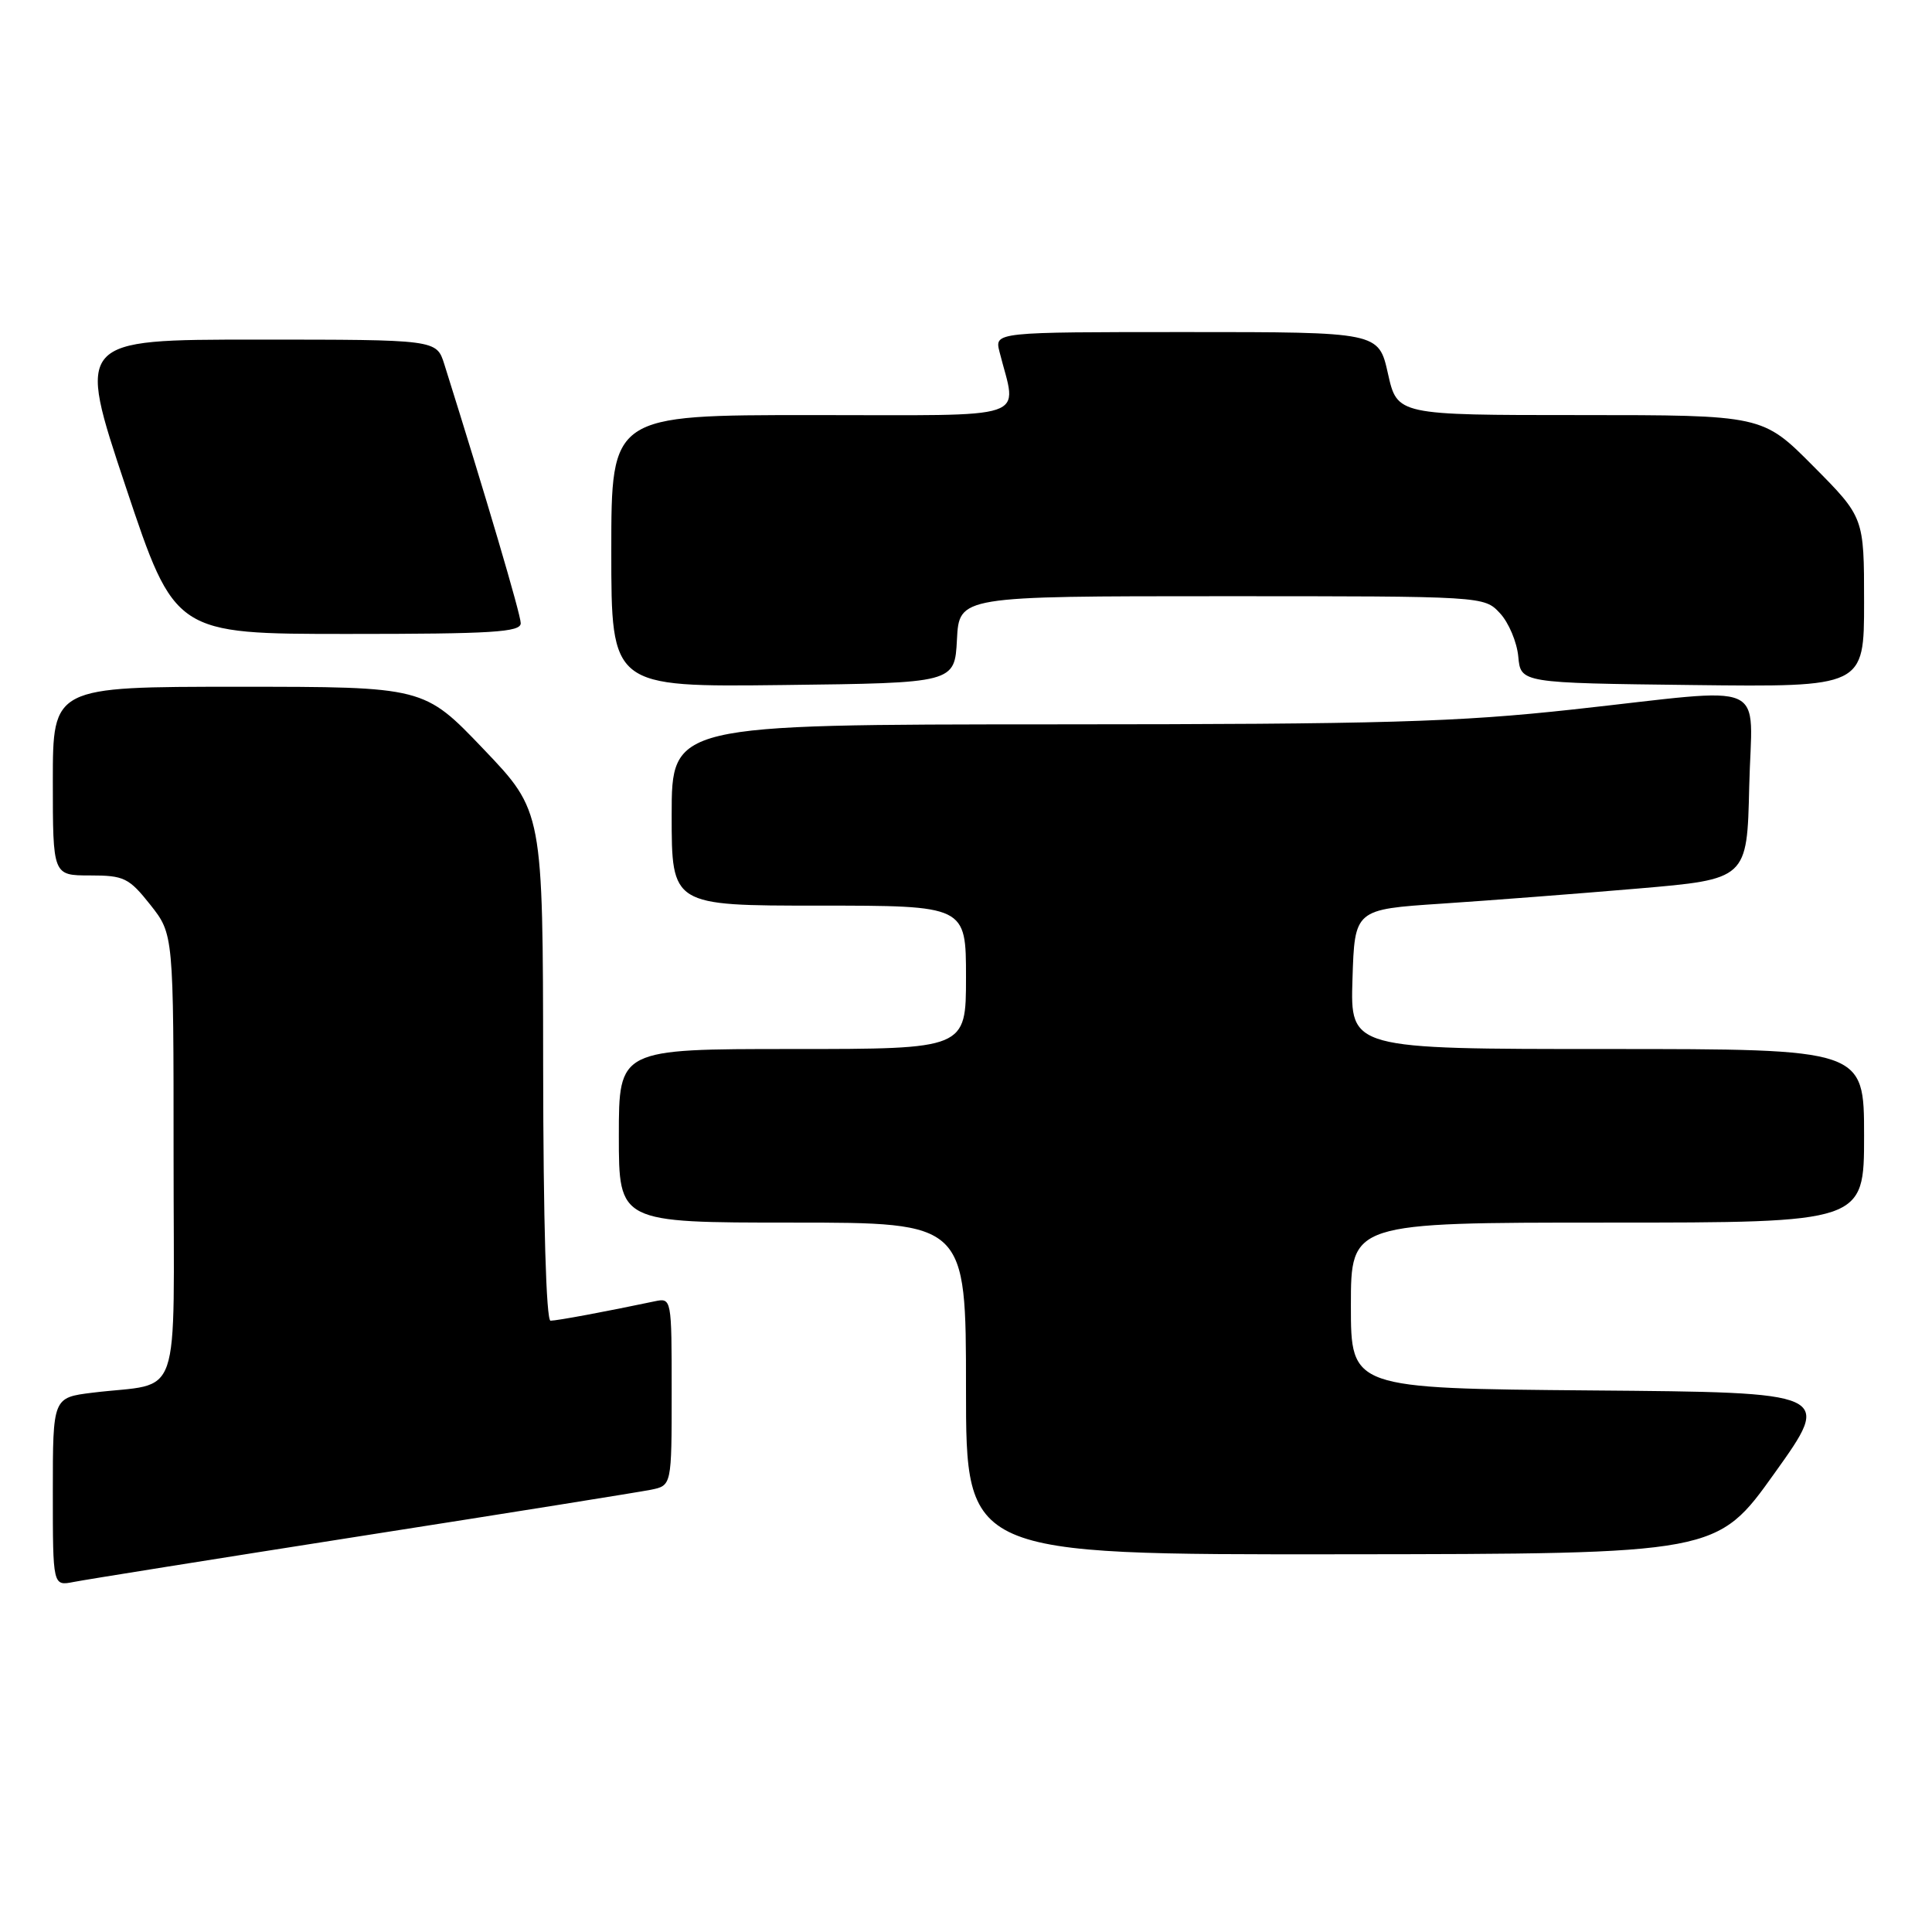 <?xml version="1.0" encoding="UTF-8" standalone="no"?>
<!DOCTYPE svg PUBLIC "-//W3C//DTD SVG 1.1//EN" "http://www.w3.org/Graphics/SVG/1.1/DTD/svg11.dtd" >
<svg xmlns="http://www.w3.org/2000/svg" xmlns:xlink="http://www.w3.org/1999/xlink" version="1.1" viewBox="0 0 256 256">
 <g >
 <path fill="currentColor"
d=" M 48.00 203.51 C 67.53 200.46 84.74 197.70 86.25 197.40 C 89.00 196.84 89.00 196.84 89.00 184.40 C 89.00 172.03 88.99 171.96 86.75 172.43 C 80.31 173.79 73.79 175.00 72.95 175.00 C 72.37 175.00 71.99 161.90 71.97 141.25 C 71.94 107.50 71.94 107.50 64.06 99.25 C 56.18 91.00 56.18 91.00 31.59 91.00 C 7.00 91.00 7.00 91.00 7.00 103.50 C 7.00 116.00 7.00 116.00 11.92 116.00 C 16.43 116.00 17.08 116.31 19.92 119.89 C 23.00 123.79 23.00 123.79 23.00 153.31 C 23.00 186.77 24.28 183.06 12.25 184.54 C 7.00 185.19 7.00 185.19 7.00 197.67 C 7.00 210.16 7.00 210.16 9.75 209.62 C 11.26 209.32 28.48 206.57 48.00 203.51 Z  M 235.14 195.20 C 242.79 184.50 242.79 184.50 210.89 184.24 C 179.00 183.97 179.00 183.97 179.00 172.99 C 179.00 162.00 179.00 162.00 213.00 162.00 C 247.00 162.00 247.00 162.00 247.00 150.50 C 247.00 139.00 247.00 139.00 212.96 139.00 C 178.92 139.00 178.92 139.00 179.21 129.75 C 179.50 120.50 179.50 120.50 191.00 119.74 C 197.32 119.32 209.03 118.42 217.00 117.74 C 231.50 116.50 231.50 116.50 231.78 104.25 C 232.11 89.81 235.04 91.10 208.50 94.00 C 193.04 95.69 183.33 95.97 139.75 95.98 C 89.00 96.00 89.00 96.00 89.00 108.00 C 89.00 120.00 89.00 120.00 108.50 120.00 C 128.00 120.00 128.00 120.00 128.00 129.50 C 128.00 139.00 128.00 139.00 105.00 139.00 C 82.00 139.00 82.00 139.00 82.00 150.50 C 82.00 162.00 82.00 162.00 105.00 162.00 C 128.00 162.00 128.00 162.00 128.00 184.00 C 128.00 206.00 128.00 206.00 177.75 205.95 C 227.50 205.90 227.50 205.90 235.14 195.20 Z  M 126.80 84.75 C 127.10 79.00 127.10 79.00 161.88 79.00 C 196.65 79.00 196.65 79.00 198.75 81.25 C 199.91 82.49 201.00 85.08 201.18 87.00 C 201.50 90.50 201.50 90.50 224.25 90.77 C 247.00 91.04 247.00 91.04 247.00 79.79 C 247.00 68.55 247.00 68.55 240.28 61.78 C 233.55 55.00 233.55 55.00 209.35 55.00 C 185.14 55.00 185.14 55.00 183.91 49.50 C 182.68 44.00 182.68 44.00 157.23 44.00 C 131.78 44.00 131.78 44.00 132.44 46.62 C 134.76 55.85 137.27 55.00 107.62 55.00 C 81.00 55.00 81.00 55.00 81.00 73.02 C 81.00 91.04 81.00 91.04 103.75 90.77 C 126.50 90.50 126.50 90.50 126.80 84.75 Z  M 69.00 82.58 C 69.00 81.42 64.37 65.74 58.87 48.25 C 57.84 45.00 57.84 45.00 34.00 45.00 C 10.15 45.00 10.15 45.00 16.66 64.50 C 23.17 84.00 23.17 84.00 46.09 84.00 C 65.23 84.00 69.00 83.77 69.00 82.58 Z "/>
</g>
</svg>